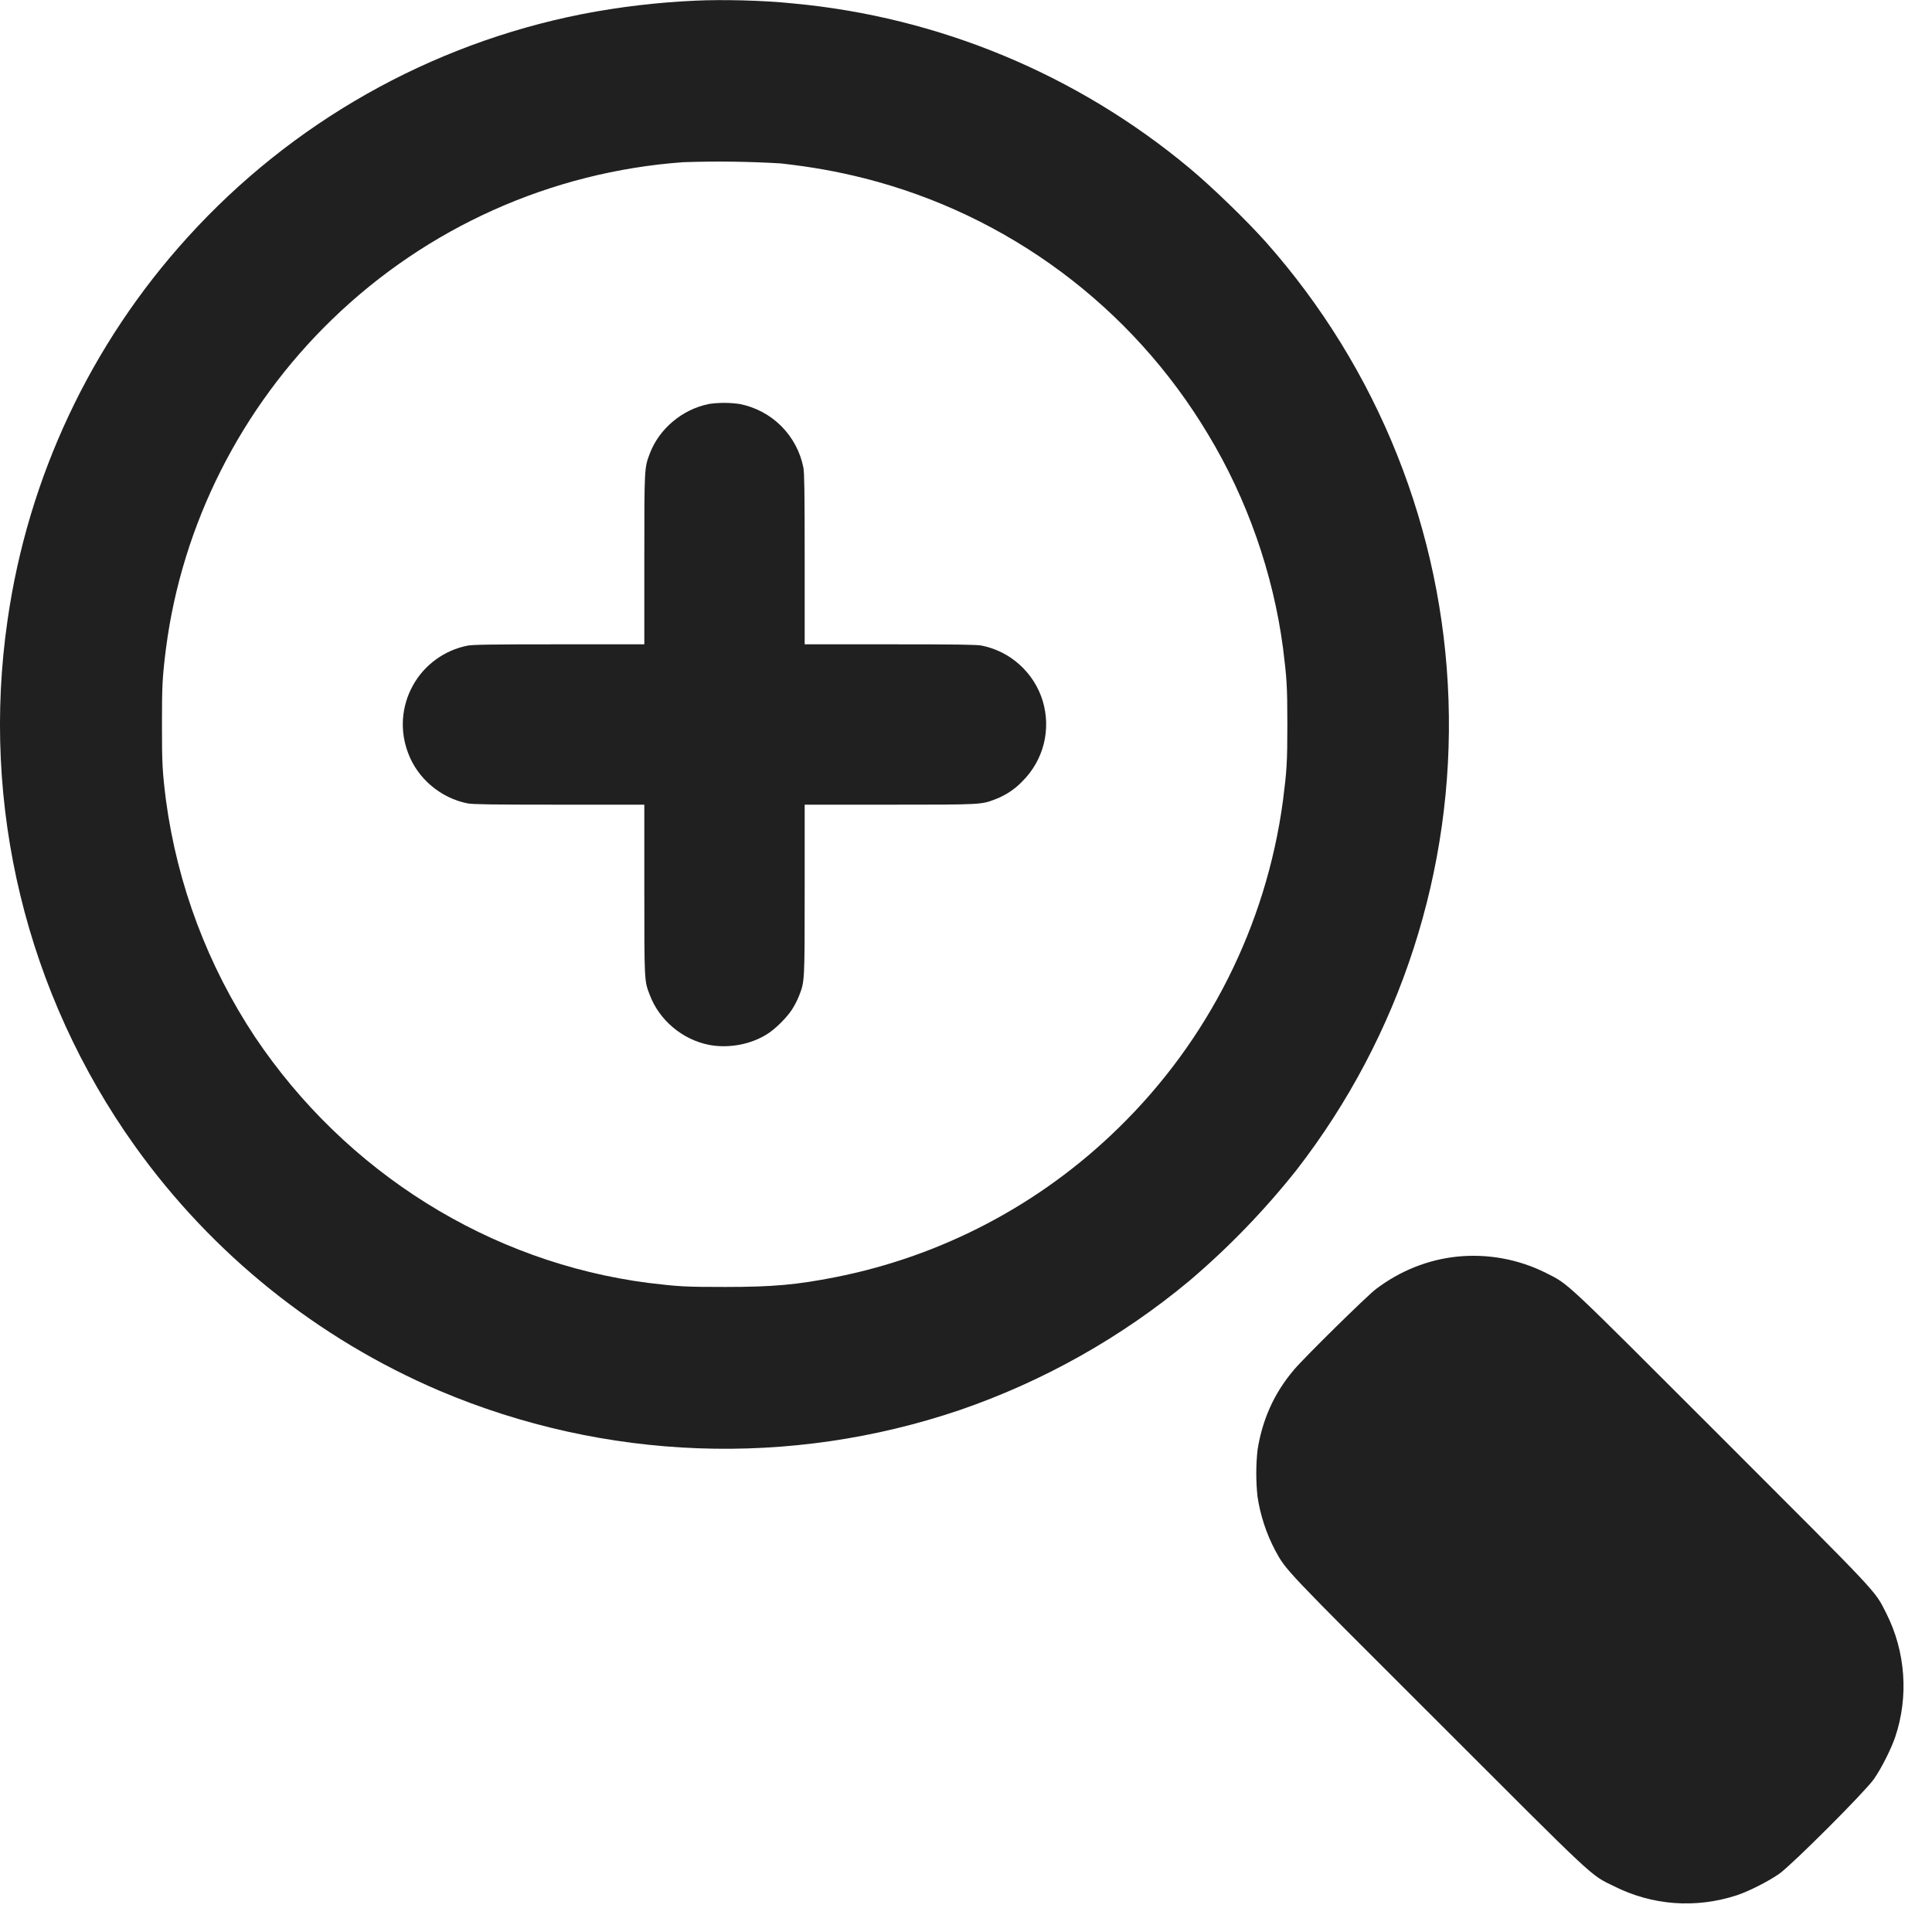 <svg width="24" height="24" viewBox="0 0 24 24" fill="none" xmlns="http://www.w3.org/2000/svg">
<g clip-path="url(#clip0_2064_64374)">
<path d="M8.645 0.008C8.169 0.029 7.695 0.085 7.227 0.176C5.34 0.55 3.624 1.521 2.332 2.946C1.127 4.272 0.348 5.929 0.094 7.702C-0.241 10.003 0.325 12.344 1.676 14.237C2.635 15.578 3.944 16.63 5.461 17.277C7.514 18.147 9.815 18.232 11.926 17.515C12.966 17.157 13.932 16.613 14.777 15.909C15.265 15.494 15.711 15.032 16.109 14.53C17.398 12.865 18.065 10.802 17.994 8.697C17.924 6.592 17.12 4.578 15.722 3.003C15.48 2.733 15.062 2.327 14.777 2.089C13.381 0.925 11.665 0.211 9.855 0.043C9.473 0.003 8.965 -0.007 8.645 0.008ZM9.699 2.03C10.082 2.073 10.391 2.128 10.734 2.214C12.524 2.667 14.061 3.812 15.008 5.397C15.492 6.198 15.816 7.124 15.938 8.05C15.984 8.42 15.992 8.515 15.992 8.999C15.992 9.483 15.984 9.577 15.937 9.949C15.729 11.495 15.009 12.927 13.891 14.015C12.924 14.961 11.702 15.605 10.375 15.866C9.898 15.96 9.602 15.987 9.012 15.987C8.516 15.987 8.437 15.983 8.055 15.937C6.085 15.683 4.297 14.565 3.168 12.882C2.582 11.999 2.204 10.994 2.062 9.944C2.016 9.577 2.012 9.479 2.012 8.999C2.012 8.519 2.016 8.421 2.062 8.054C2.262 6.514 2.992 5.065 4.125 3.968C5.304 2.825 6.847 2.134 8.485 2.015C8.89 2.001 9.295 2.006 9.699 2.03Z" fill="#202020"/>
<path d="M8.8 5.02C8.477 5.086 8.191 5.324 8.074 5.629C8.004 5.813 8.004 5.797 8.004 6.949V8.004H6.949C6.089 8.004 5.879 8.008 5.809 8.02C5.666 8.048 5.532 8.107 5.414 8.193C5.297 8.278 5.199 8.388 5.129 8.516C5.058 8.643 5.017 8.784 5.006 8.929C4.996 9.074 5.018 9.219 5.07 9.355C5.187 9.672 5.477 9.915 5.809 9.98C5.879 9.992 6.089 9.996 6.949 9.996H8.004V11.051C8.004 12.191 8.004 12.187 8.07 12.355C8.187 12.672 8.477 12.915 8.809 12.98C9.055 13.027 9.336 12.973 9.539 12.84C9.637 12.777 9.777 12.637 9.839 12.54C9.873 12.486 9.902 12.43 9.926 12.371C9.996 12.191 9.996 12.203 9.996 11.051V9.996H11.051C12.203 9.996 12.191 9.996 12.371 9.926C12.497 9.877 12.61 9.801 12.703 9.703C12.831 9.575 12.922 9.415 12.966 9.24C13.01 9.064 13.005 8.88 12.953 8.707C12.9 8.534 12.801 8.379 12.667 8.258C12.533 8.136 12.368 8.054 12.191 8.019C12.121 8.008 11.911 8.004 11.051 8.004H9.996V6.949C9.996 6.089 9.992 5.879 9.98 5.809C9.942 5.614 9.846 5.435 9.706 5.294C9.565 5.153 9.386 5.058 9.191 5.019C9.062 5 8.93 5 8.801 5.019L8.8 5.02ZM18.102 15.61C17.738 15.648 17.395 15.785 17.094 16.012C16.984 16.094 16.199 16.867 16.074 17.016C15.828 17.305 15.68 17.636 15.621 18.016C15.601 18.207 15.601 18.399 15.621 18.59C15.656 18.823 15.73 19.049 15.84 19.258C15.98 19.512 15.922 19.453 17.86 21.387C19.848 23.375 19.75 23.285 20.047 23.43C20.527 23.672 21.067 23.71 21.578 23.543C21.727 23.493 21.968 23.371 22.102 23.277C22.262 23.164 23.164 22.262 23.277 22.102C23.371 21.969 23.492 21.727 23.543 21.578C23.627 21.328 23.66 21.063 23.641 20.8C23.622 20.536 23.552 20.279 23.433 20.043C23.285 19.75 23.375 19.848 21.387 17.859C19.398 15.871 19.497 15.961 19.203 15.812C18.863 15.642 18.481 15.572 18.102 15.61Z" fill="#202020"/>
</g>
<defs>
<clipPath id="clip0_2064_64374">
<rect width="24" height="24" fill="white"/>
</clipPath>
</defs>
</svg>
